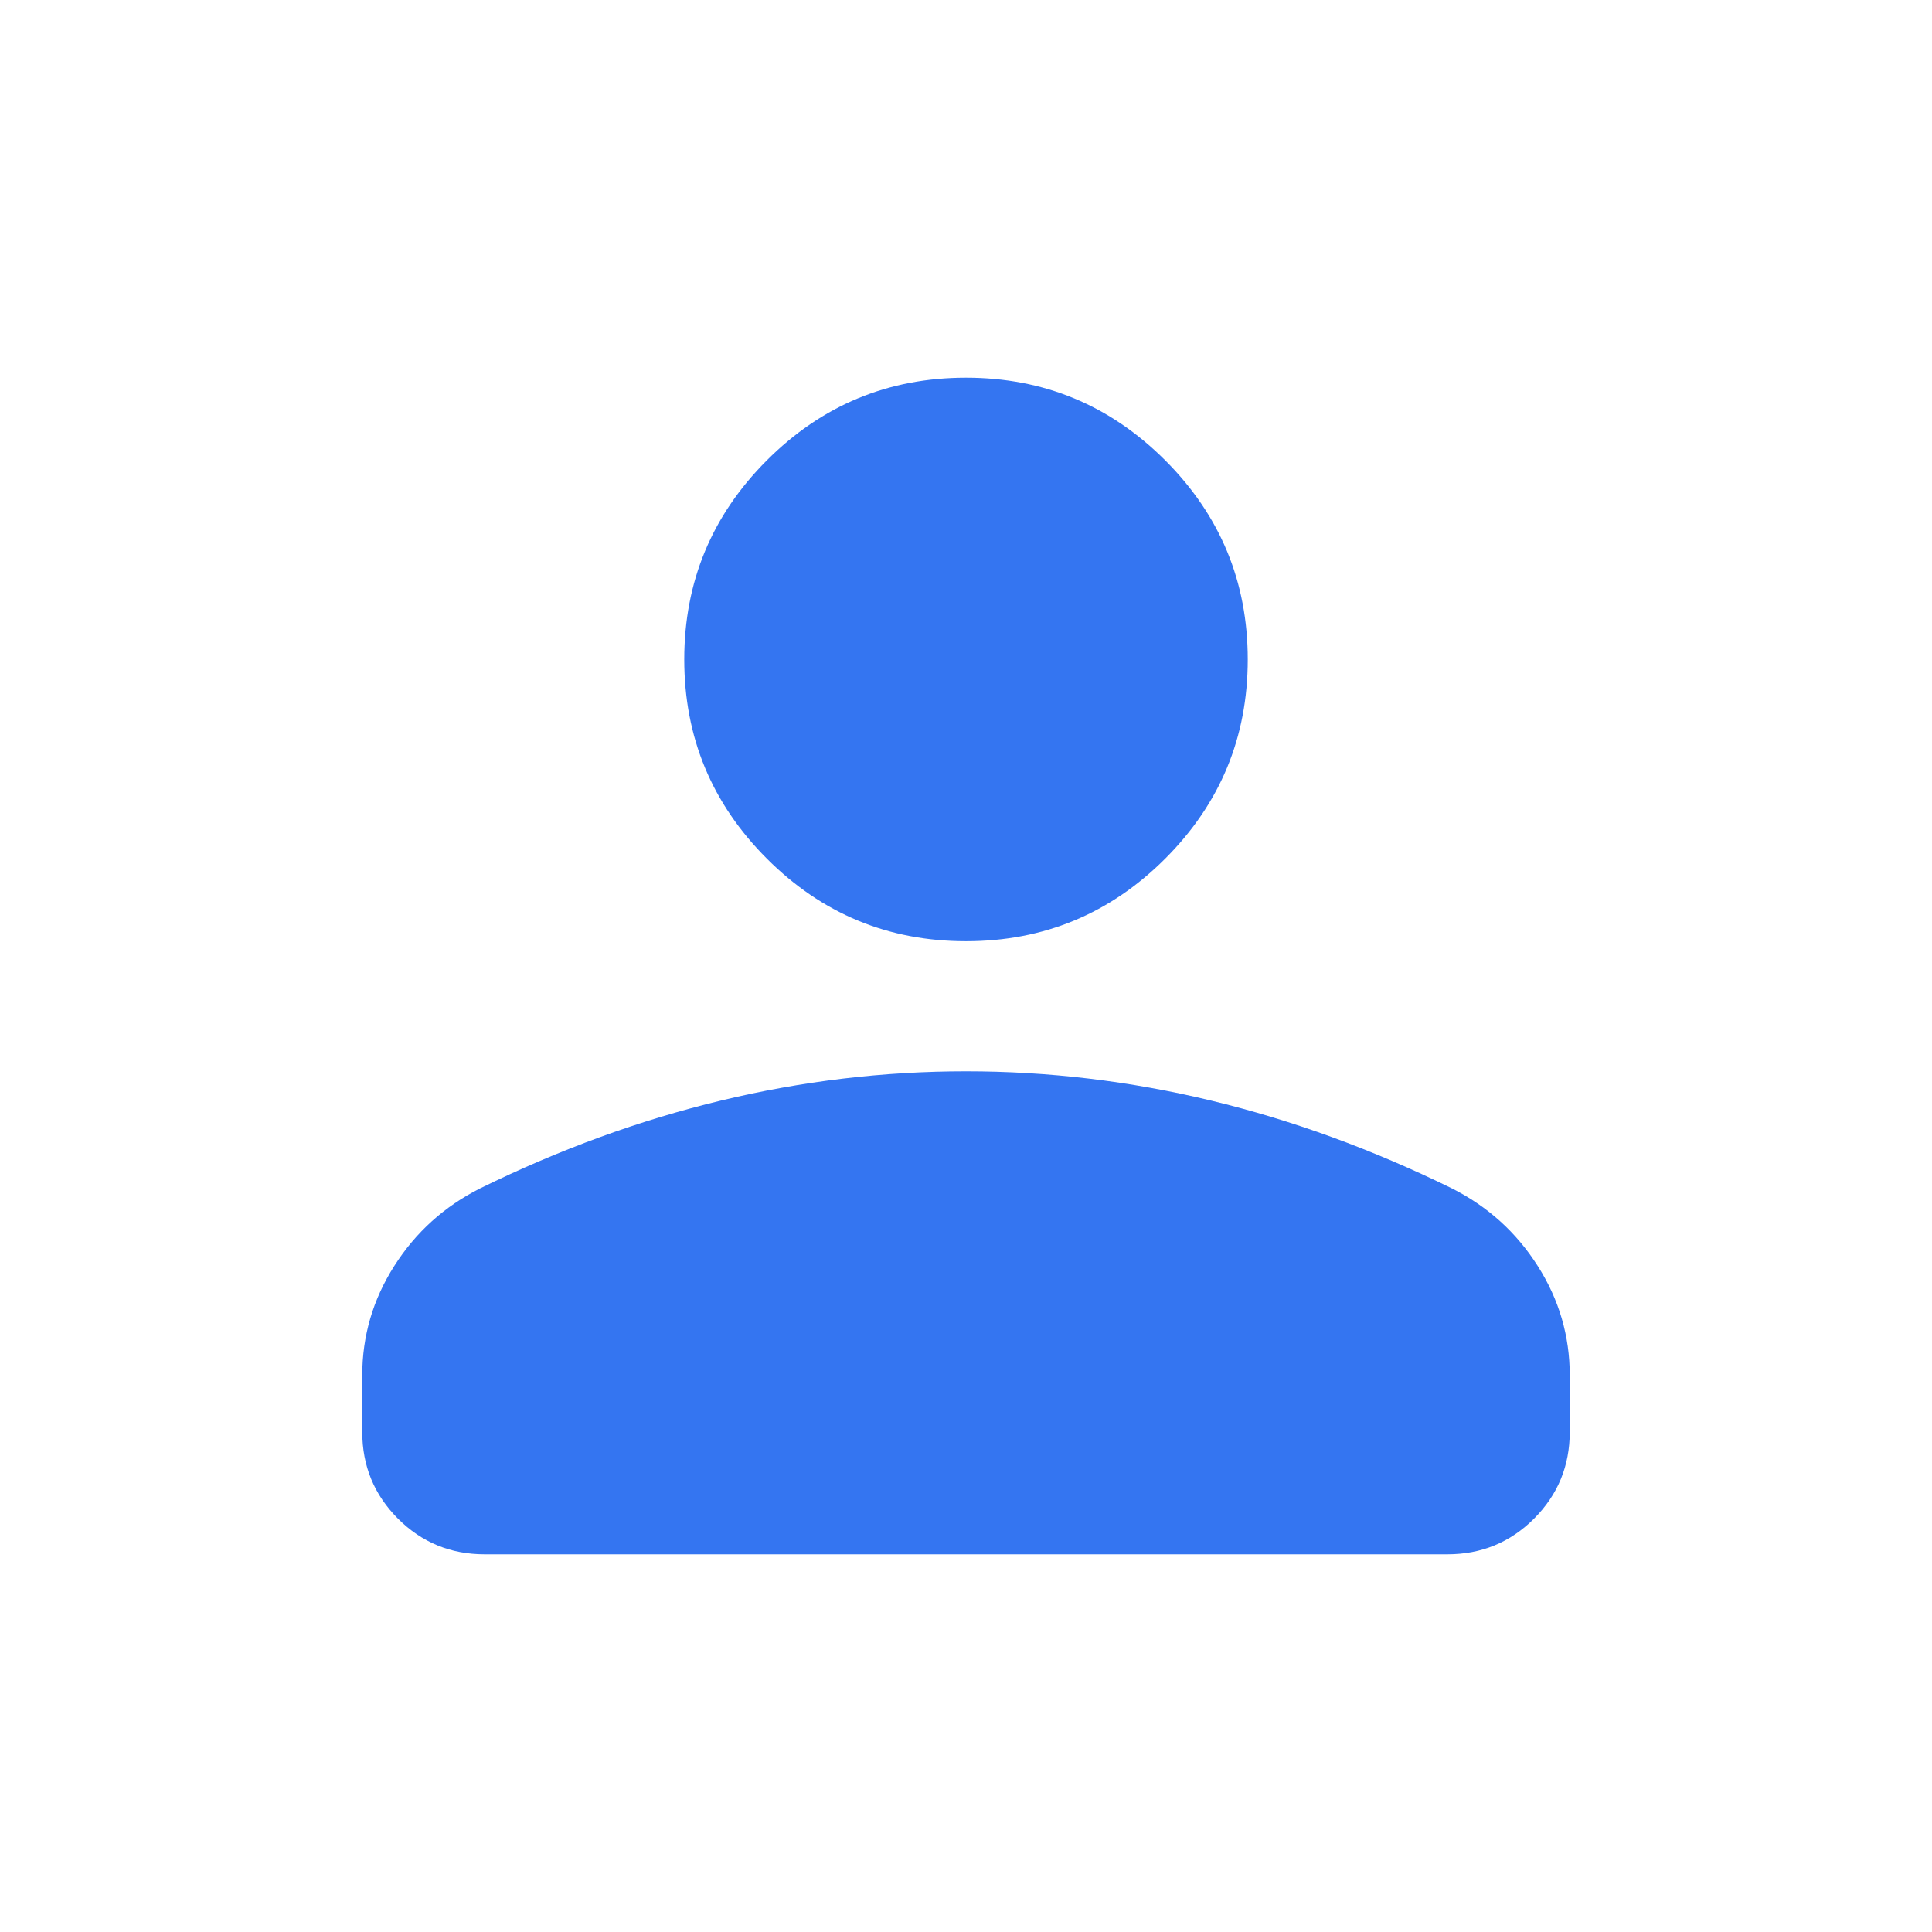 <svg width="30" height="30" viewBox="0 0 30 30" fill="none" xmlns="http://www.w3.org/2000/svg">
<mask id="mask0_945_812" style="mask-type:alpha" maskUnits="userSpaceOnUse" x="0" y="0" width="30" height="30">
<rect width="30" height="30" fill="#D9D9D9"/>
</mask>
<g mask="url(#mask0_945_812)">
<path d="M15 14.615C13.793 14.615 12.762 14.188 11.908 13.333C11.053 12.478 10.625 11.447 10.625 10.24C10.625 9.034 11.053 8.003 11.908 7.148C12.762 6.293 13.793 5.865 15 5.865C16.207 5.865 17.238 6.293 18.093 7.148C18.948 8.003 19.375 9.034 19.375 10.24C19.375 11.447 18.948 12.478 18.093 13.333C17.238 14.188 16.207 14.615 15 14.615ZM5.625 22.235V21.355C5.625 20.744 5.791 20.177 6.124 19.655C6.456 19.133 6.901 18.732 7.457 18.452C8.692 17.846 9.939 17.392 11.196 17.089C12.453 16.786 13.721 16.635 15 16.635C16.279 16.635 17.547 16.786 18.804 17.089C20.061 17.392 21.308 17.846 22.543 18.452C23.099 18.732 23.544 19.133 23.876 19.655C24.209 20.177 24.375 20.744 24.375 21.355V22.235C24.375 22.763 24.19 23.211 23.821 23.581C23.452 23.95 23.003 24.135 22.476 24.135H7.524C6.997 24.135 6.548 23.95 6.179 23.581C5.81 23.211 5.625 22.763 5.625 22.235Z" fill="#3475F1"/>
</g>
</svg>
